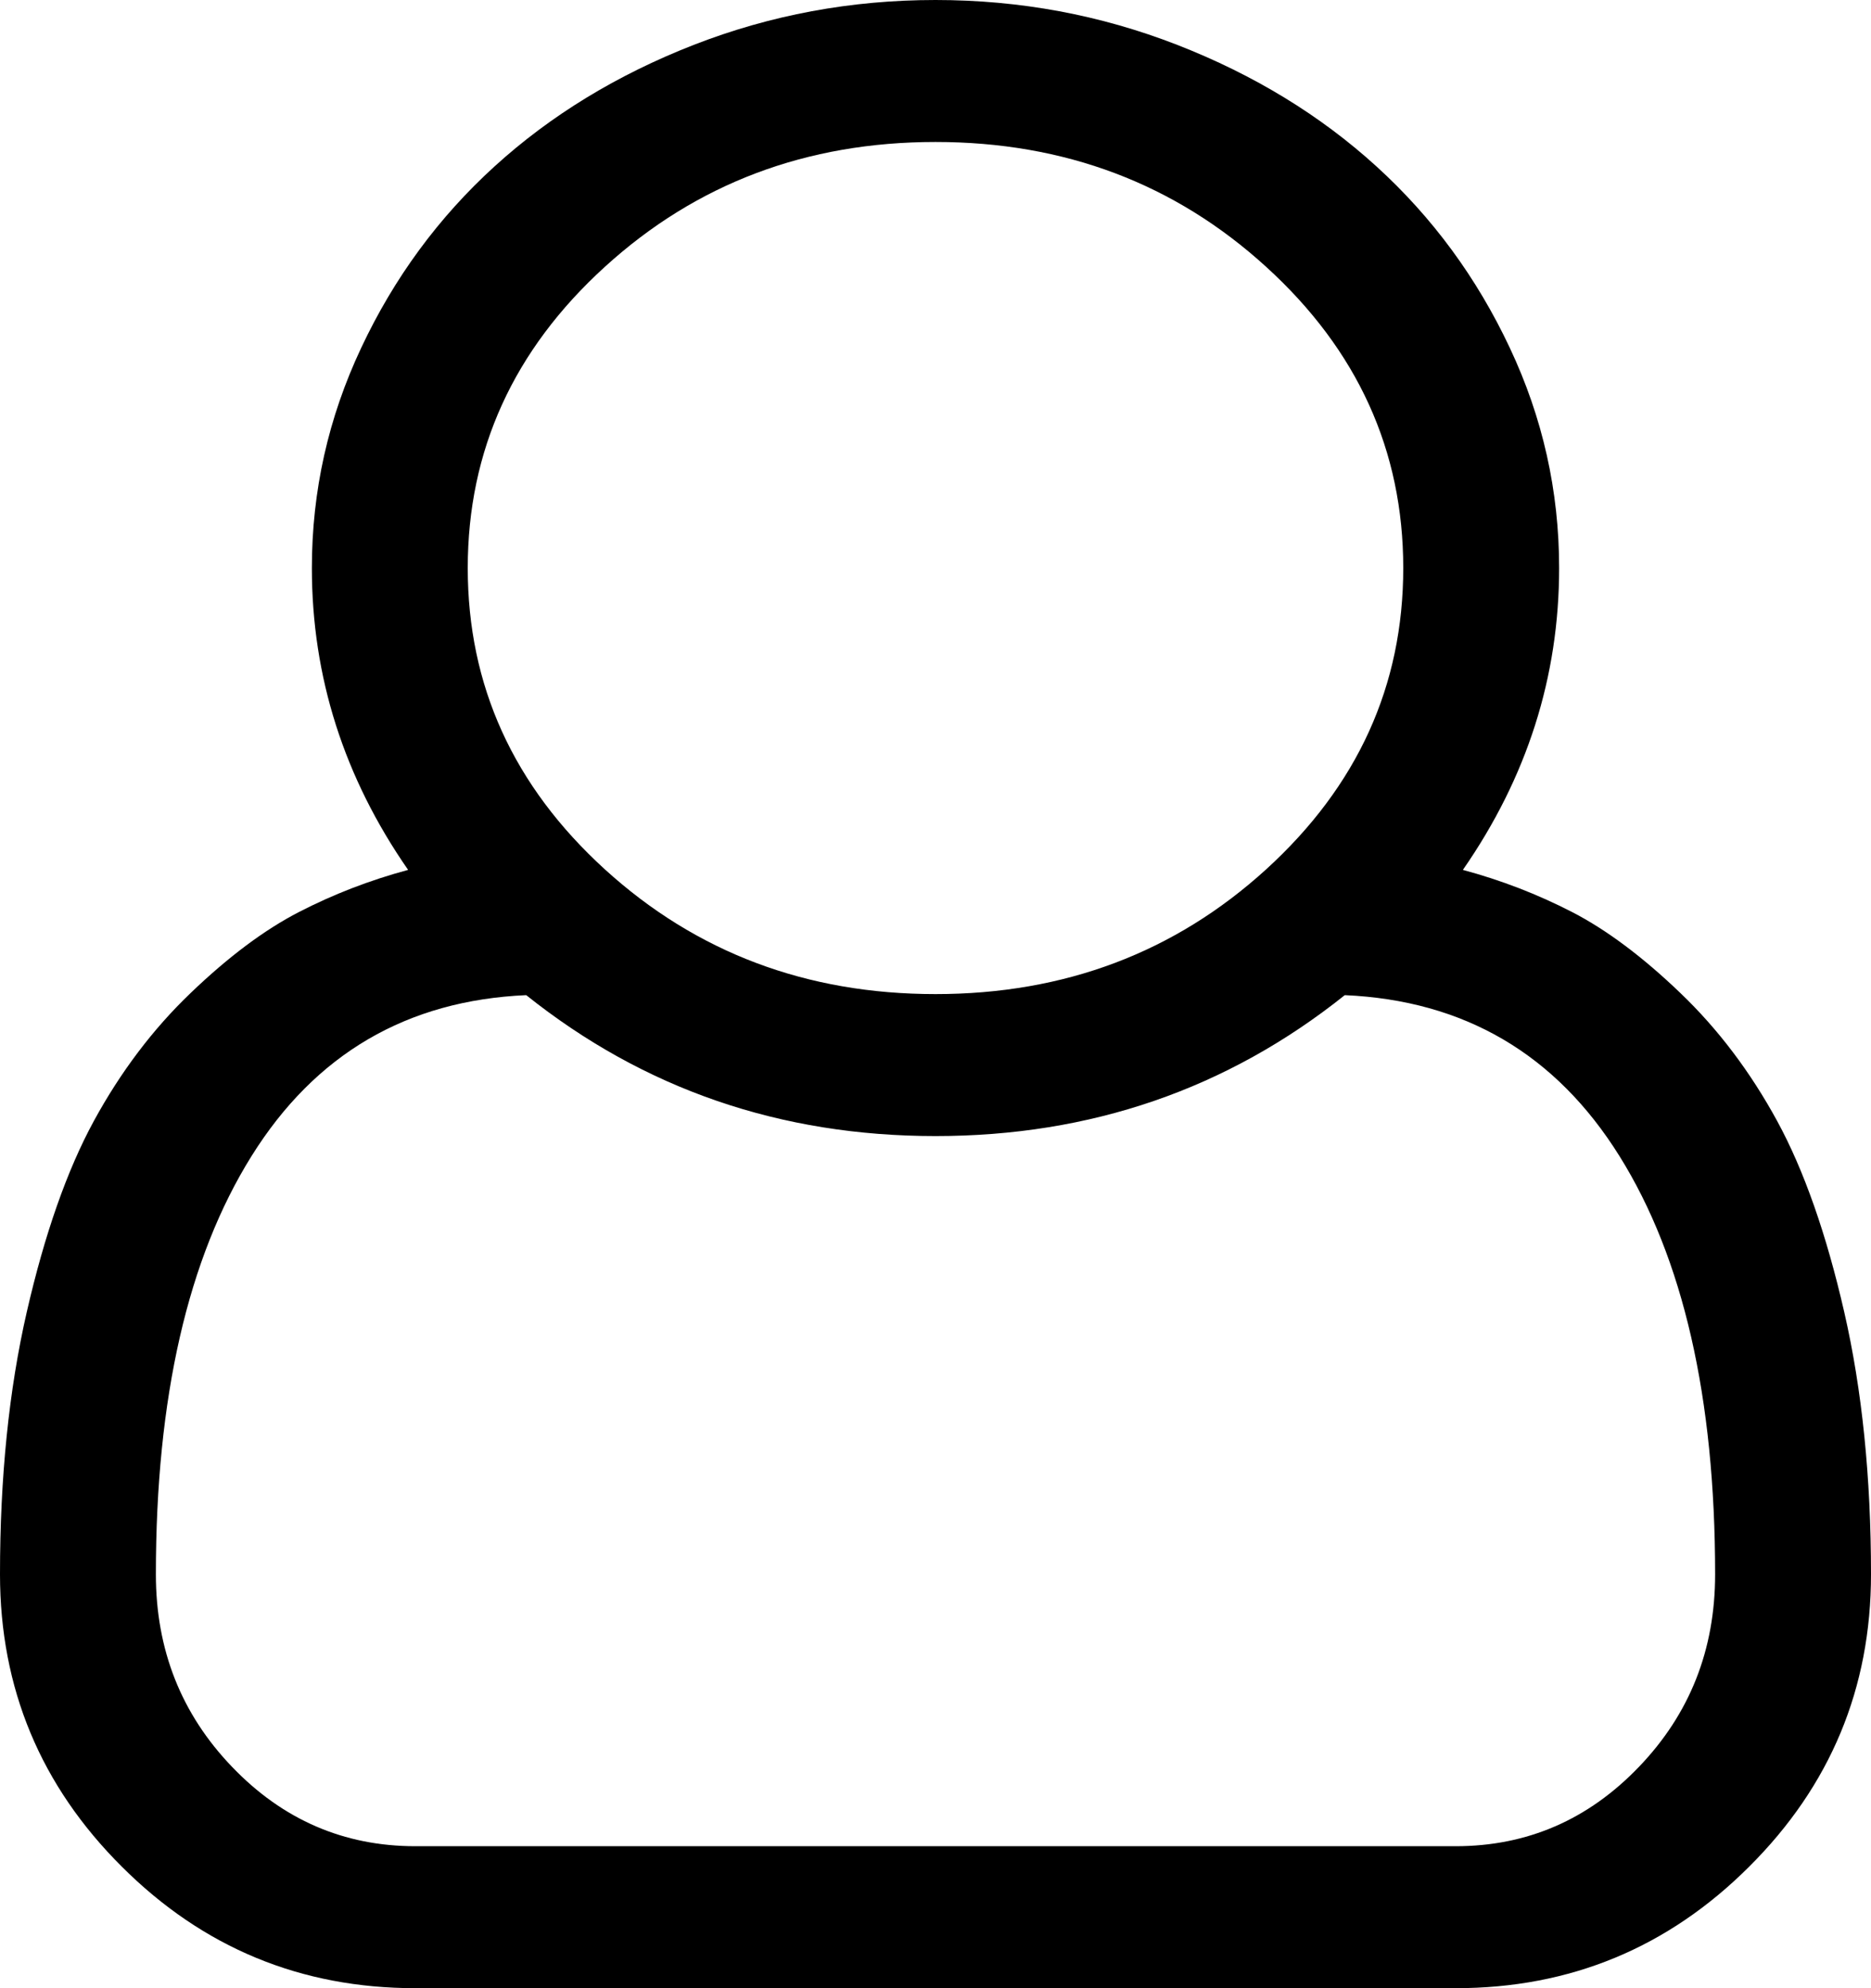﻿<?xml version="1.0" encoding="utf-8"?>
<svg version="1.1" xmlns:xlink="http://www.w3.org/1999/xlink" width="16px" height="17px" xmlns="http://www.w3.org/2000/svg">
  <g transform="matrix(1 0 0 1 -412 -366 )">
    <path d="M 13.333 4.857  C 13.333 5.787  13.059 6.647  12.51 7.438  C 12.837 7.526  13.148 7.646  13.443 7.798  C 13.738 7.95  14.047 8.181  14.37 8.491  C 14.693 8.8  14.969 9.166  15.198 9.586  C 15.427 10.007  15.618 10.551  15.771 11.218  C 15.924 11.885  16 12.633  16 13.461  C 16 14.435  15.653 15.269  14.958 15.961  C 14.264 16.654  13.427 17  12.448 17  L 3.552 17  C 2.573 17  1.736 16.654  1.042 15.961  C 0.347 15.269  0 14.435  0 13.461  C 0 12.633  0.076 11.885  0.229 11.218  C 0.382 10.551  0.573 10.007  0.802 9.586  C 1.031 9.166  1.307 8.8  1.63 8.491  C 1.953 8.181  2.262 7.95  2.557 7.798  C 2.852 7.646  3.163 7.526  3.49 7.438  C 2.941 6.647  2.667 5.787  2.667 4.857  C 2.667 4.199  2.807 3.572  3.089 2.974  C 3.37 2.376  3.75 1.859  4.229 1.423  C 4.708 0.987  5.276 0.64  5.932 0.384  C 6.589 0.128  7.278 0  8 0  C 8.722 0  9.411 0.128  10.068 0.384  C 10.724 0.64  11.292 0.987  11.771 1.423  C 12.25 1.859  12.63 2.376  12.911 2.974  C 13.193 3.572  13.333 4.199  13.333 4.857  Z M 10.828 2.282  C 10.047 1.57  9.104 1.214  8 1.214  C 6.896 1.214  5.953 1.57  5.172 2.282  C 4.391 2.993  4 3.852  4 4.857  C 4 5.863  4.391 6.721  5.172 7.433  C 5.953 8.144  6.896 8.5  8 8.5  C 9.104 8.5  10.047 8.144  10.828 7.433  C 11.609 6.721  12 5.863  12 4.857  C 12 3.852  11.609 2.993  10.828 2.282  Z M 3.552 15.786  L 12.448 15.786  C 13.059 15.786  13.582 15.56  14.016 15.107  C 14.45 14.655  14.667 14.107  14.667 13.461  C 14.667 11.95  14.394 10.758  13.849 9.885  C 13.304 9.012  12.521 8.554  11.5 8.509  C 10.493 9.313  9.326 9.714  8 9.714  C 6.674 9.714  5.507 9.313  4.5 8.509  C 3.479 8.554  2.696 9.012  2.151 9.885  C 1.606 10.758  1.333 11.95  1.333 13.461  C 1.333 14.107  1.55 14.655  1.984 15.107  C 2.418 15.56  2.941 15.786  3.552 15.786  Z " fill-rule="nonzero" fill="#000000" stroke="none" transform="matrix(1 0 0 1 412 366 )" />
  </g>
</svg>
